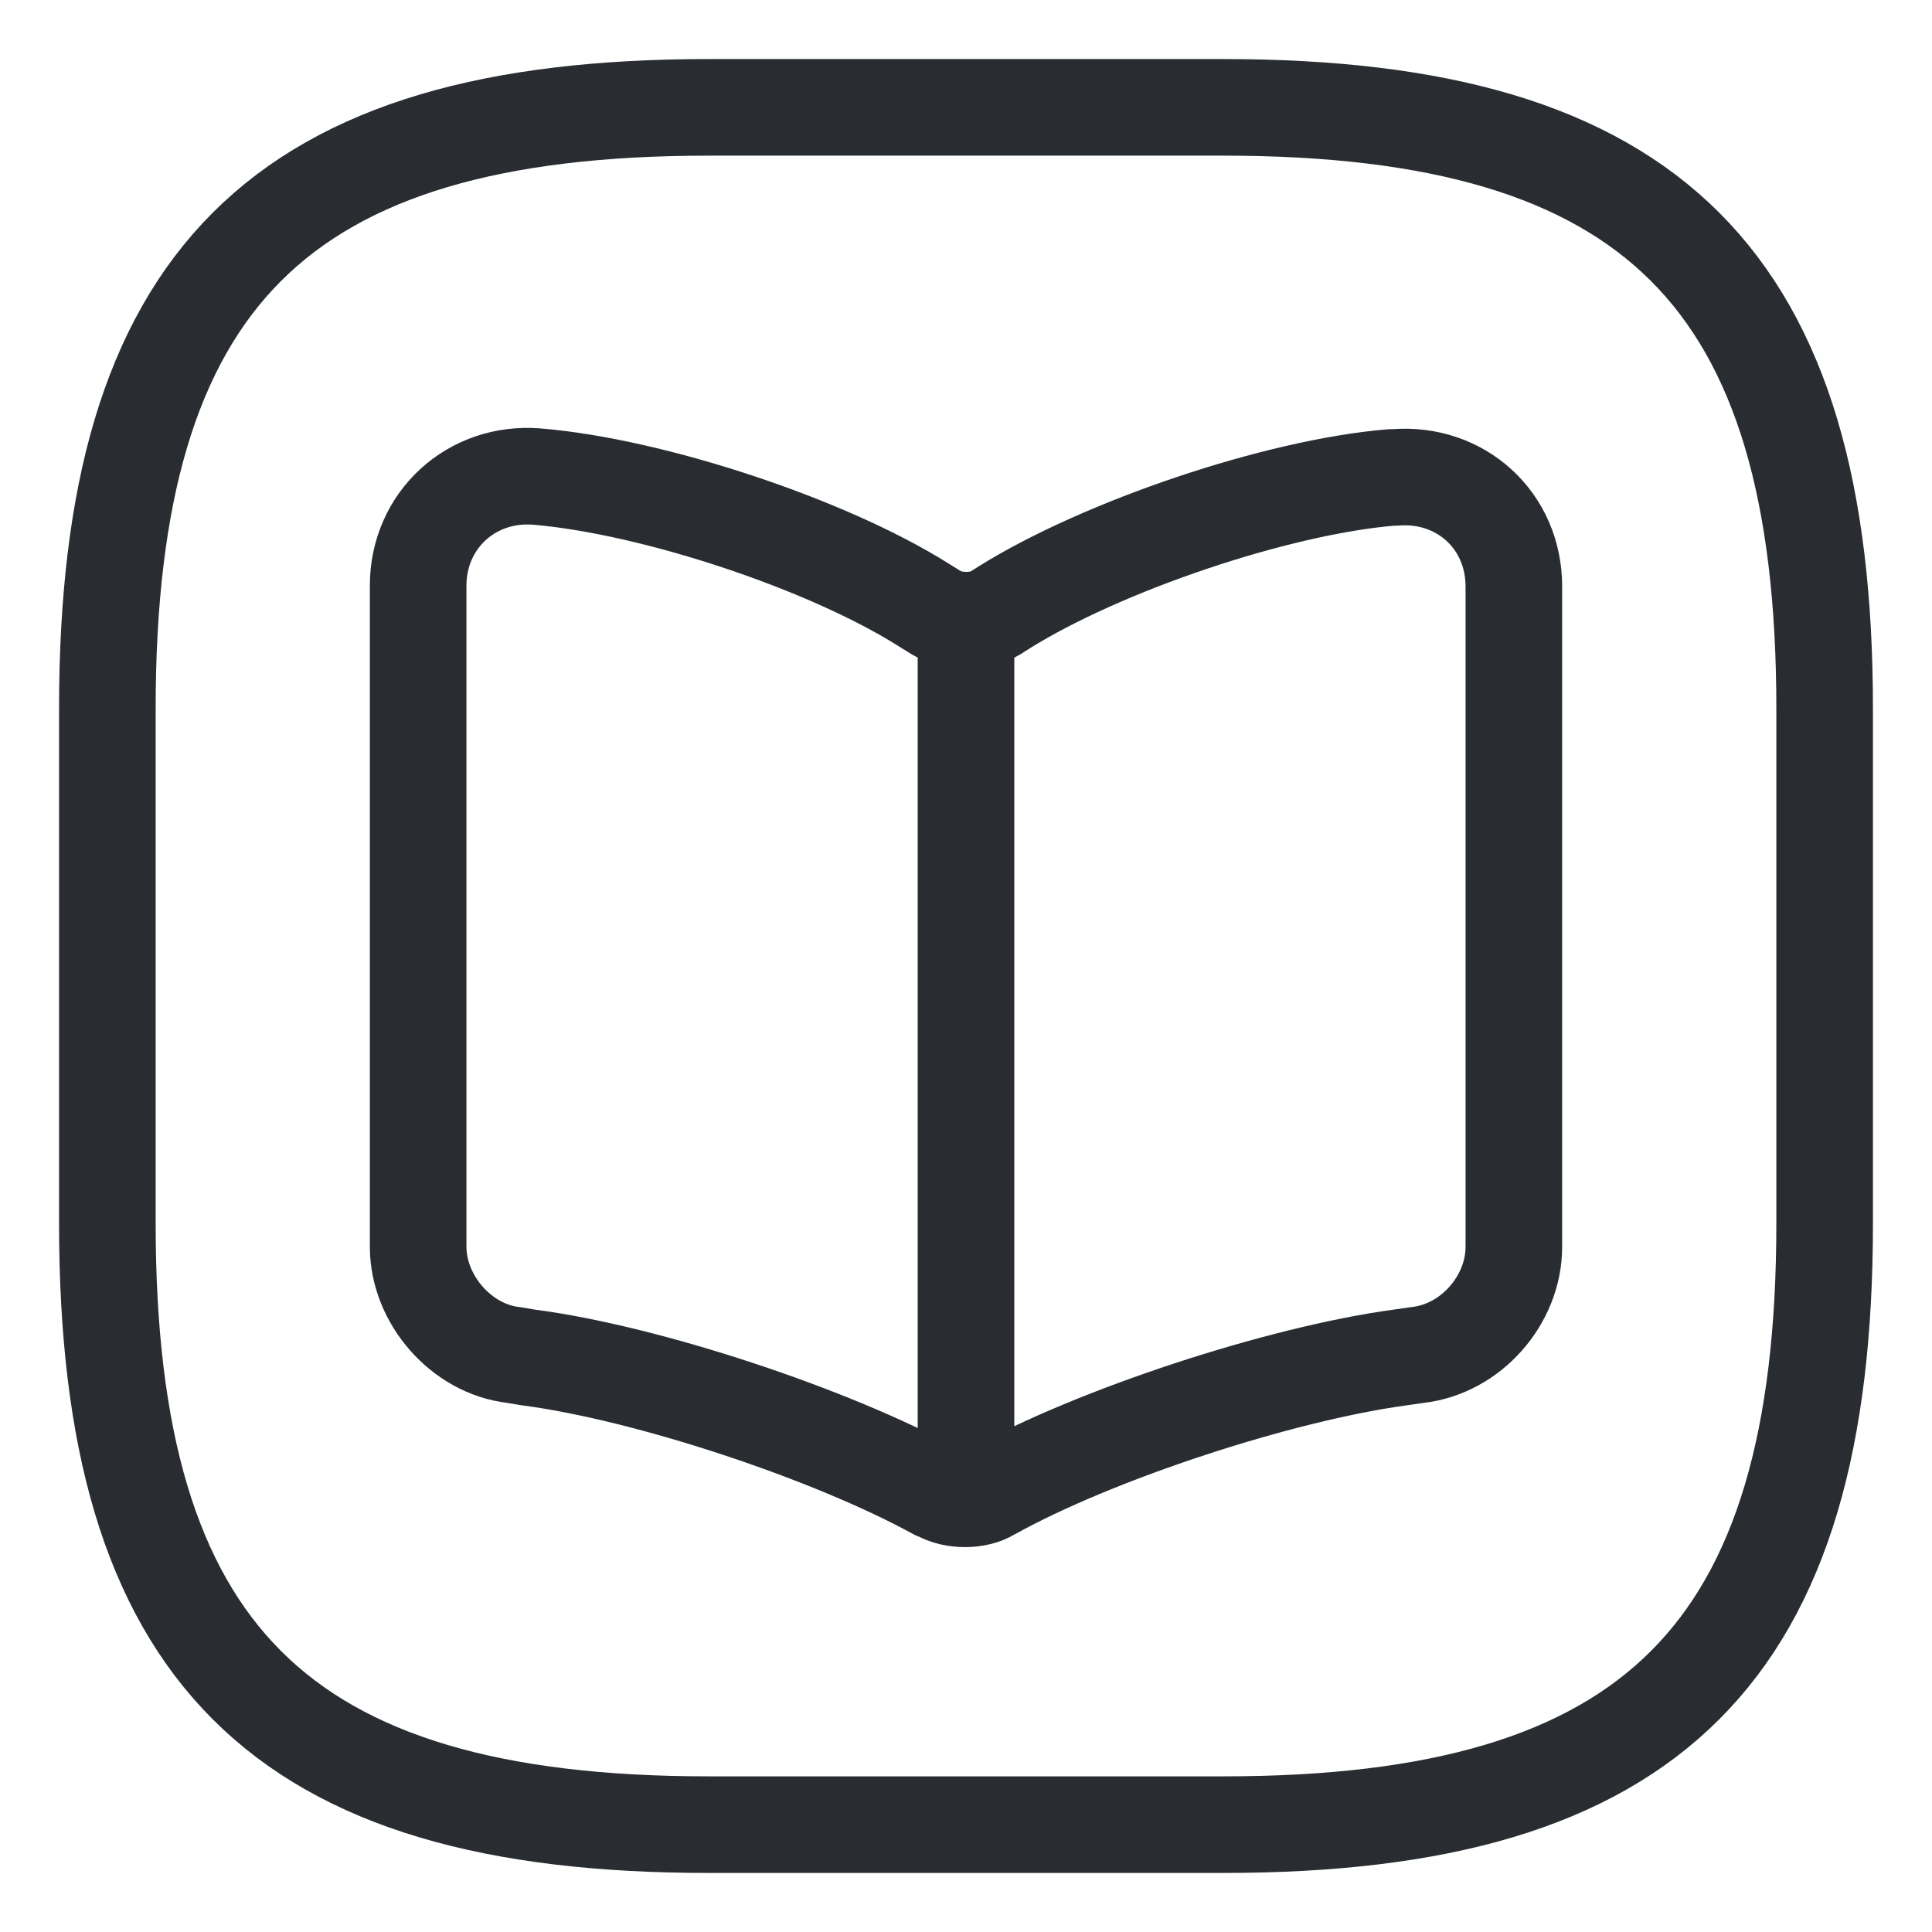 <svg width="30" height="30" viewBox="0 0 30 30" fill="none" xmlns="http://www.w3.org/2000/svg">
<path d="M15 9.8V22.547M11 28.333H19C25.667 28.333 28.333 25.667 28.333 19V11C28.333 4.333 25.667 1.667 19 1.667H11C4.333 1.667 1.667 4.333 1.667 11V19C1.667 25.667 4.333 28.333 11 28.333ZM23.507 19.36V9.107C23.507 8.08 22.68 7.333 21.667 7.413H21.613C19.827 7.56 17.12 8.48 15.6 9.427L15.453 9.52C15.213 9.667 14.8 9.667 14.547 9.52L14.333 9.387C12.827 8.44 10.12 7.547 8.333 7.4C7.32 7.32 6.493 8.08 6.493 9.093V19.36C6.493 20.173 7.16 20.947 7.973 21.04L8.213 21.08C10.053 21.32 12.907 22.267 14.533 23.16L14.573 23.173C14.8 23.307 15.173 23.307 15.387 23.173C17.013 22.267 19.88 21.333 21.733 21.08L22.013 21.04C22.84 20.947 23.507 20.187 23.507 19.36Z" stroke="#292D32" stroke-width="1.5" stroke-linecap="round" stroke-linejoin="round"/>
</svg>
